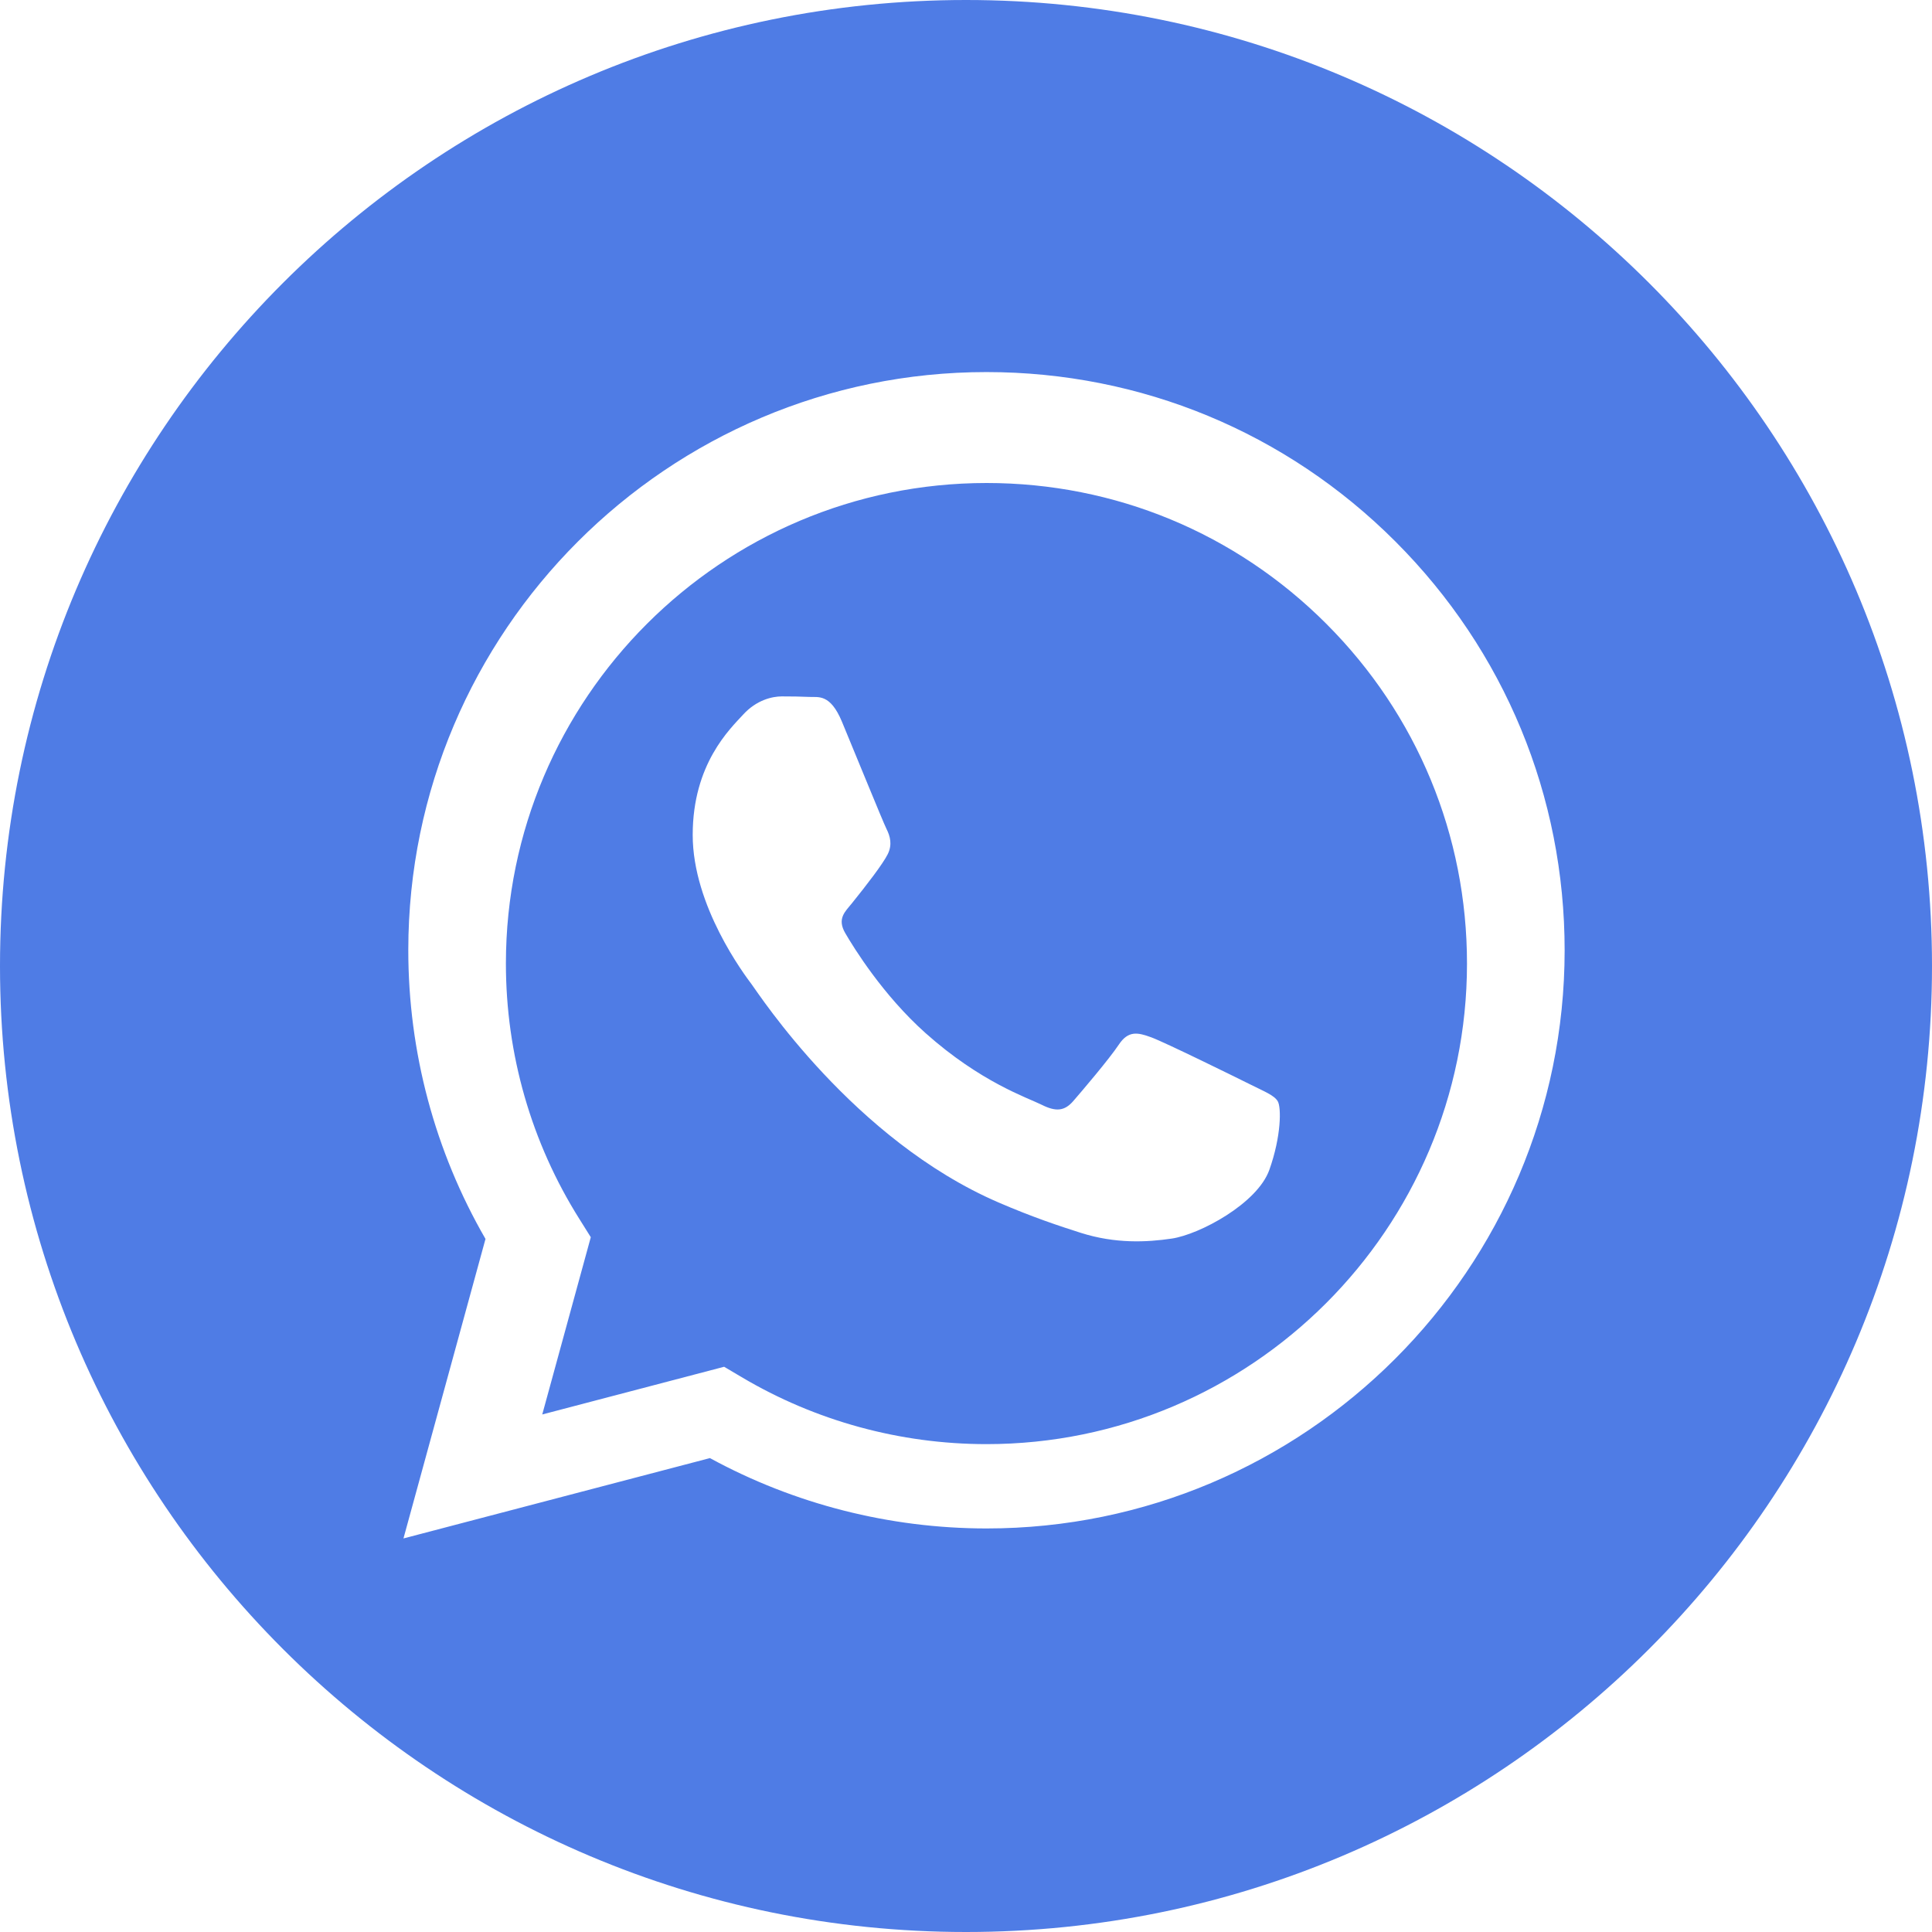 <svg width="48" height="48" viewBox="0 0 48 48" fill="none" xmlns="http://www.w3.org/2000/svg">
<path d="M24 0C10.747 0 0 10.747 0 24C0 37.253 10.747 48 24 48C37.253 48 48 37.253 48 24C48 10.747 37.253 0 24 0ZM24.509 37.974C24.508 37.974 24.509 37.974 24.509 37.974H24.503C22.099 37.972 19.736 37.37 17.638 36.226L10.024 38.222L12.062 30.781C10.804 28.604 10.143 26.133 10.144 23.602C10.147 15.685 16.591 9.244 24.509 9.244C28.351 9.245 31.958 10.741 34.67 13.455C37.382 16.169 38.874 19.777 38.873 23.614C38.87 31.532 32.425 37.974 24.509 37.974Z" fill="#4F7CE5"/>
<path d="M24.513 12C17.928 12 12.572 17.354 12.569 23.934C12.568 26.19 13.2 28.386 14.395 30.286L14.678 30.738L13.472 35.142L17.991 33.957L18.427 34.215C20.26 35.303 22.361 35.878 24.503 35.879H24.508C31.089 35.879 36.445 30.525 36.447 23.944C36.449 20.755 35.208 17.756 32.954 15.5C30.7 13.244 27.702 12.001 24.513 12ZM31.536 29.066C31.237 29.904 29.803 30.669 29.113 30.772C28.495 30.864 27.713 30.903 26.853 30.63C26.331 30.464 25.663 30.244 24.806 29.874C21.206 28.32 18.855 24.696 18.675 24.456C18.496 24.217 17.21 22.511 17.21 20.744C17.21 18.979 18.137 18.11 18.466 17.751C18.795 17.392 19.184 17.302 19.423 17.302C19.662 17.302 19.902 17.305 20.111 17.315C20.331 17.326 20.627 17.231 20.918 17.931C21.218 18.649 21.935 20.415 22.025 20.595C22.115 20.774 22.174 20.984 22.055 21.223C21.935 21.463 21.538 21.98 21.158 22.451C20.998 22.648 20.791 22.824 21 23.183C21.209 23.542 21.93 24.717 22.997 25.669C24.368 26.891 25.524 27.27 25.883 27.449C26.242 27.629 26.451 27.599 26.661 27.36C26.87 27.12 27.558 26.312 27.797 25.953C28.036 25.593 28.276 25.653 28.605 25.773C28.934 25.893 30.698 26.761 31.057 26.94C31.416 27.12 31.655 27.21 31.745 27.36C31.835 27.509 31.835 28.227 31.536 29.066Z" fill="#4F7CE5"/>
</svg>
